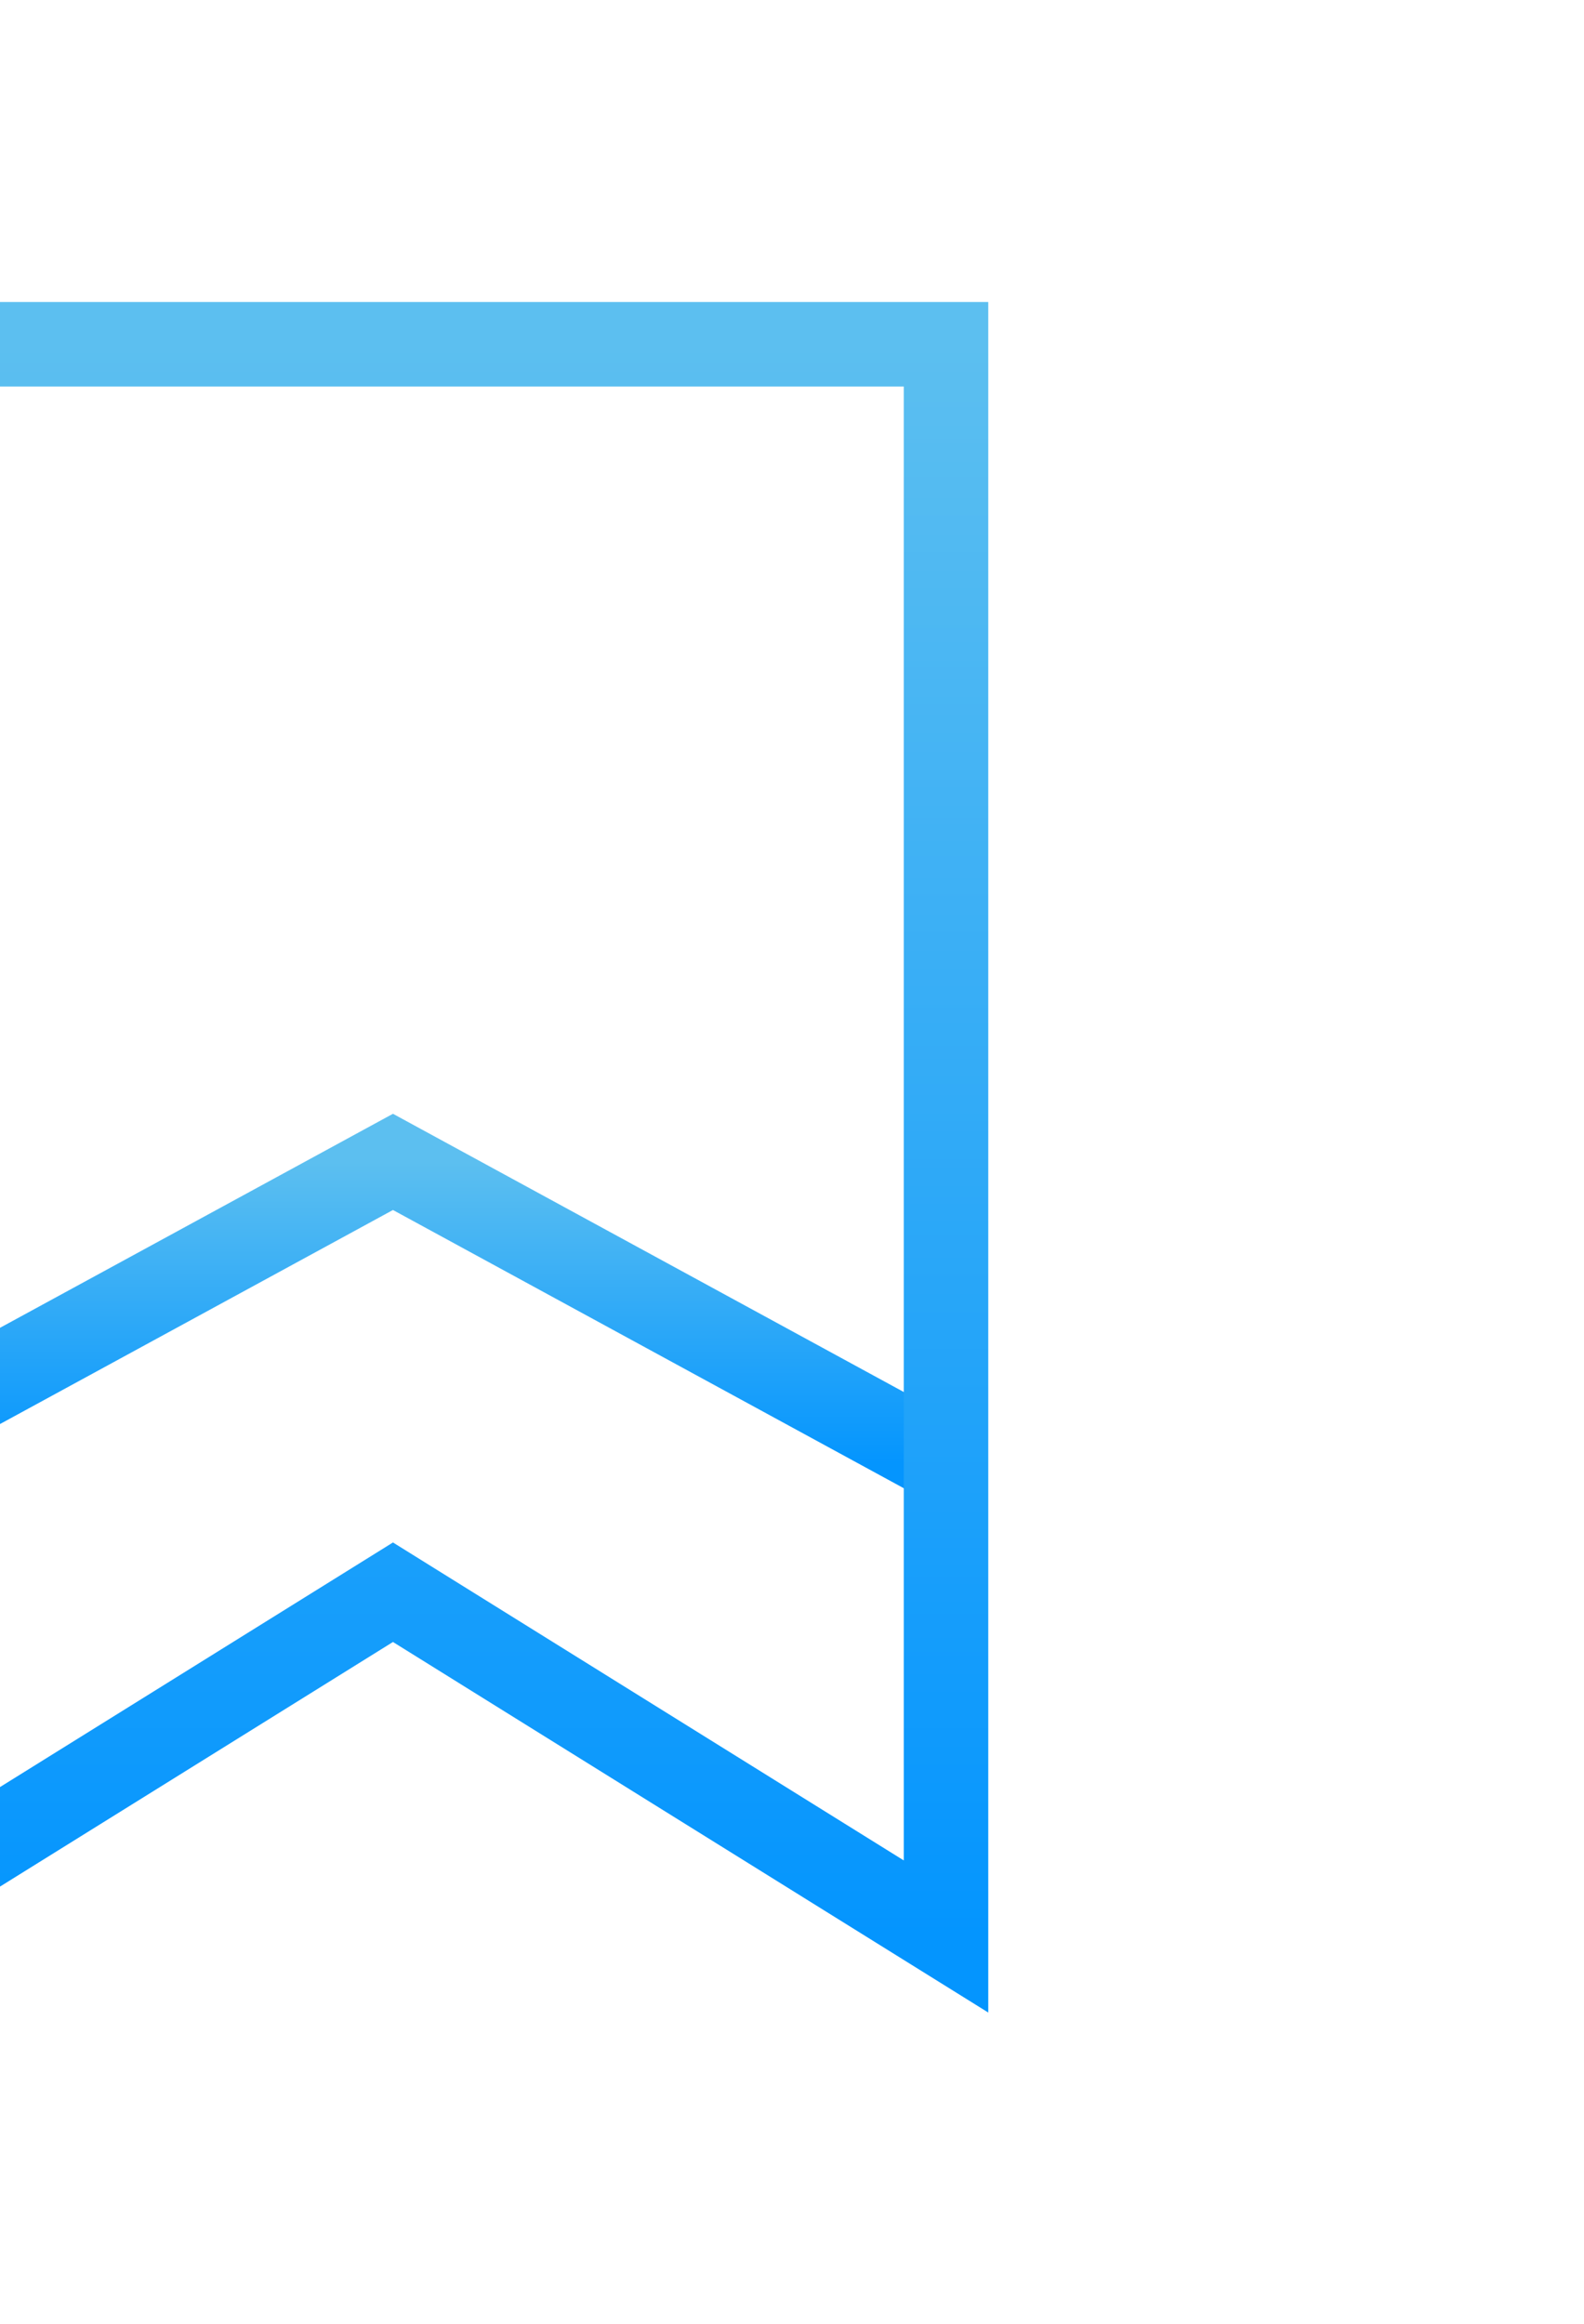 <svg width="150" height="220" viewBox="0 0 150 220" fill="none" xmlns="http://www.w3.org/2000/svg">
<g clip-path="url(#clip0_27_269)">
<path d="M-15.161 138.519L37.212 110L89.585 138.519" stroke="url(#paint0_linear_27_269)" stroke-width="8"/>
<path d="M-15.161 183.333V32.593H89.585V183.333L37.212 150.741L-15.161 183.333Z" stroke="url(#paint1_linear_27_269)" stroke-width="8"/>
</g>
<defs>
<linearGradient id="paint0_linear_27_269" x1="37.212" y1="110" x2="37.212" y2="138.519" gradientUnits="userSpaceOnUse">
<stop stop-color="#5CBFF0"/>
<stop offset="1" stop-color="#0495FE"/>
</linearGradient>
<linearGradient id="paint1_linear_27_269" x1="37.212" y1="32.593" x2="37.212" y2="183.333" gradientUnits="userSpaceOnUse">
<stop stop-color="#5CBFF0"/>
<stop offset="1" stop-color="#0495FE"/>
</linearGradient>
<clipPath id="clip0_27_269">
<rect width="150" height="220" fill="white"/>
</clipPath>
</defs>
</svg>
